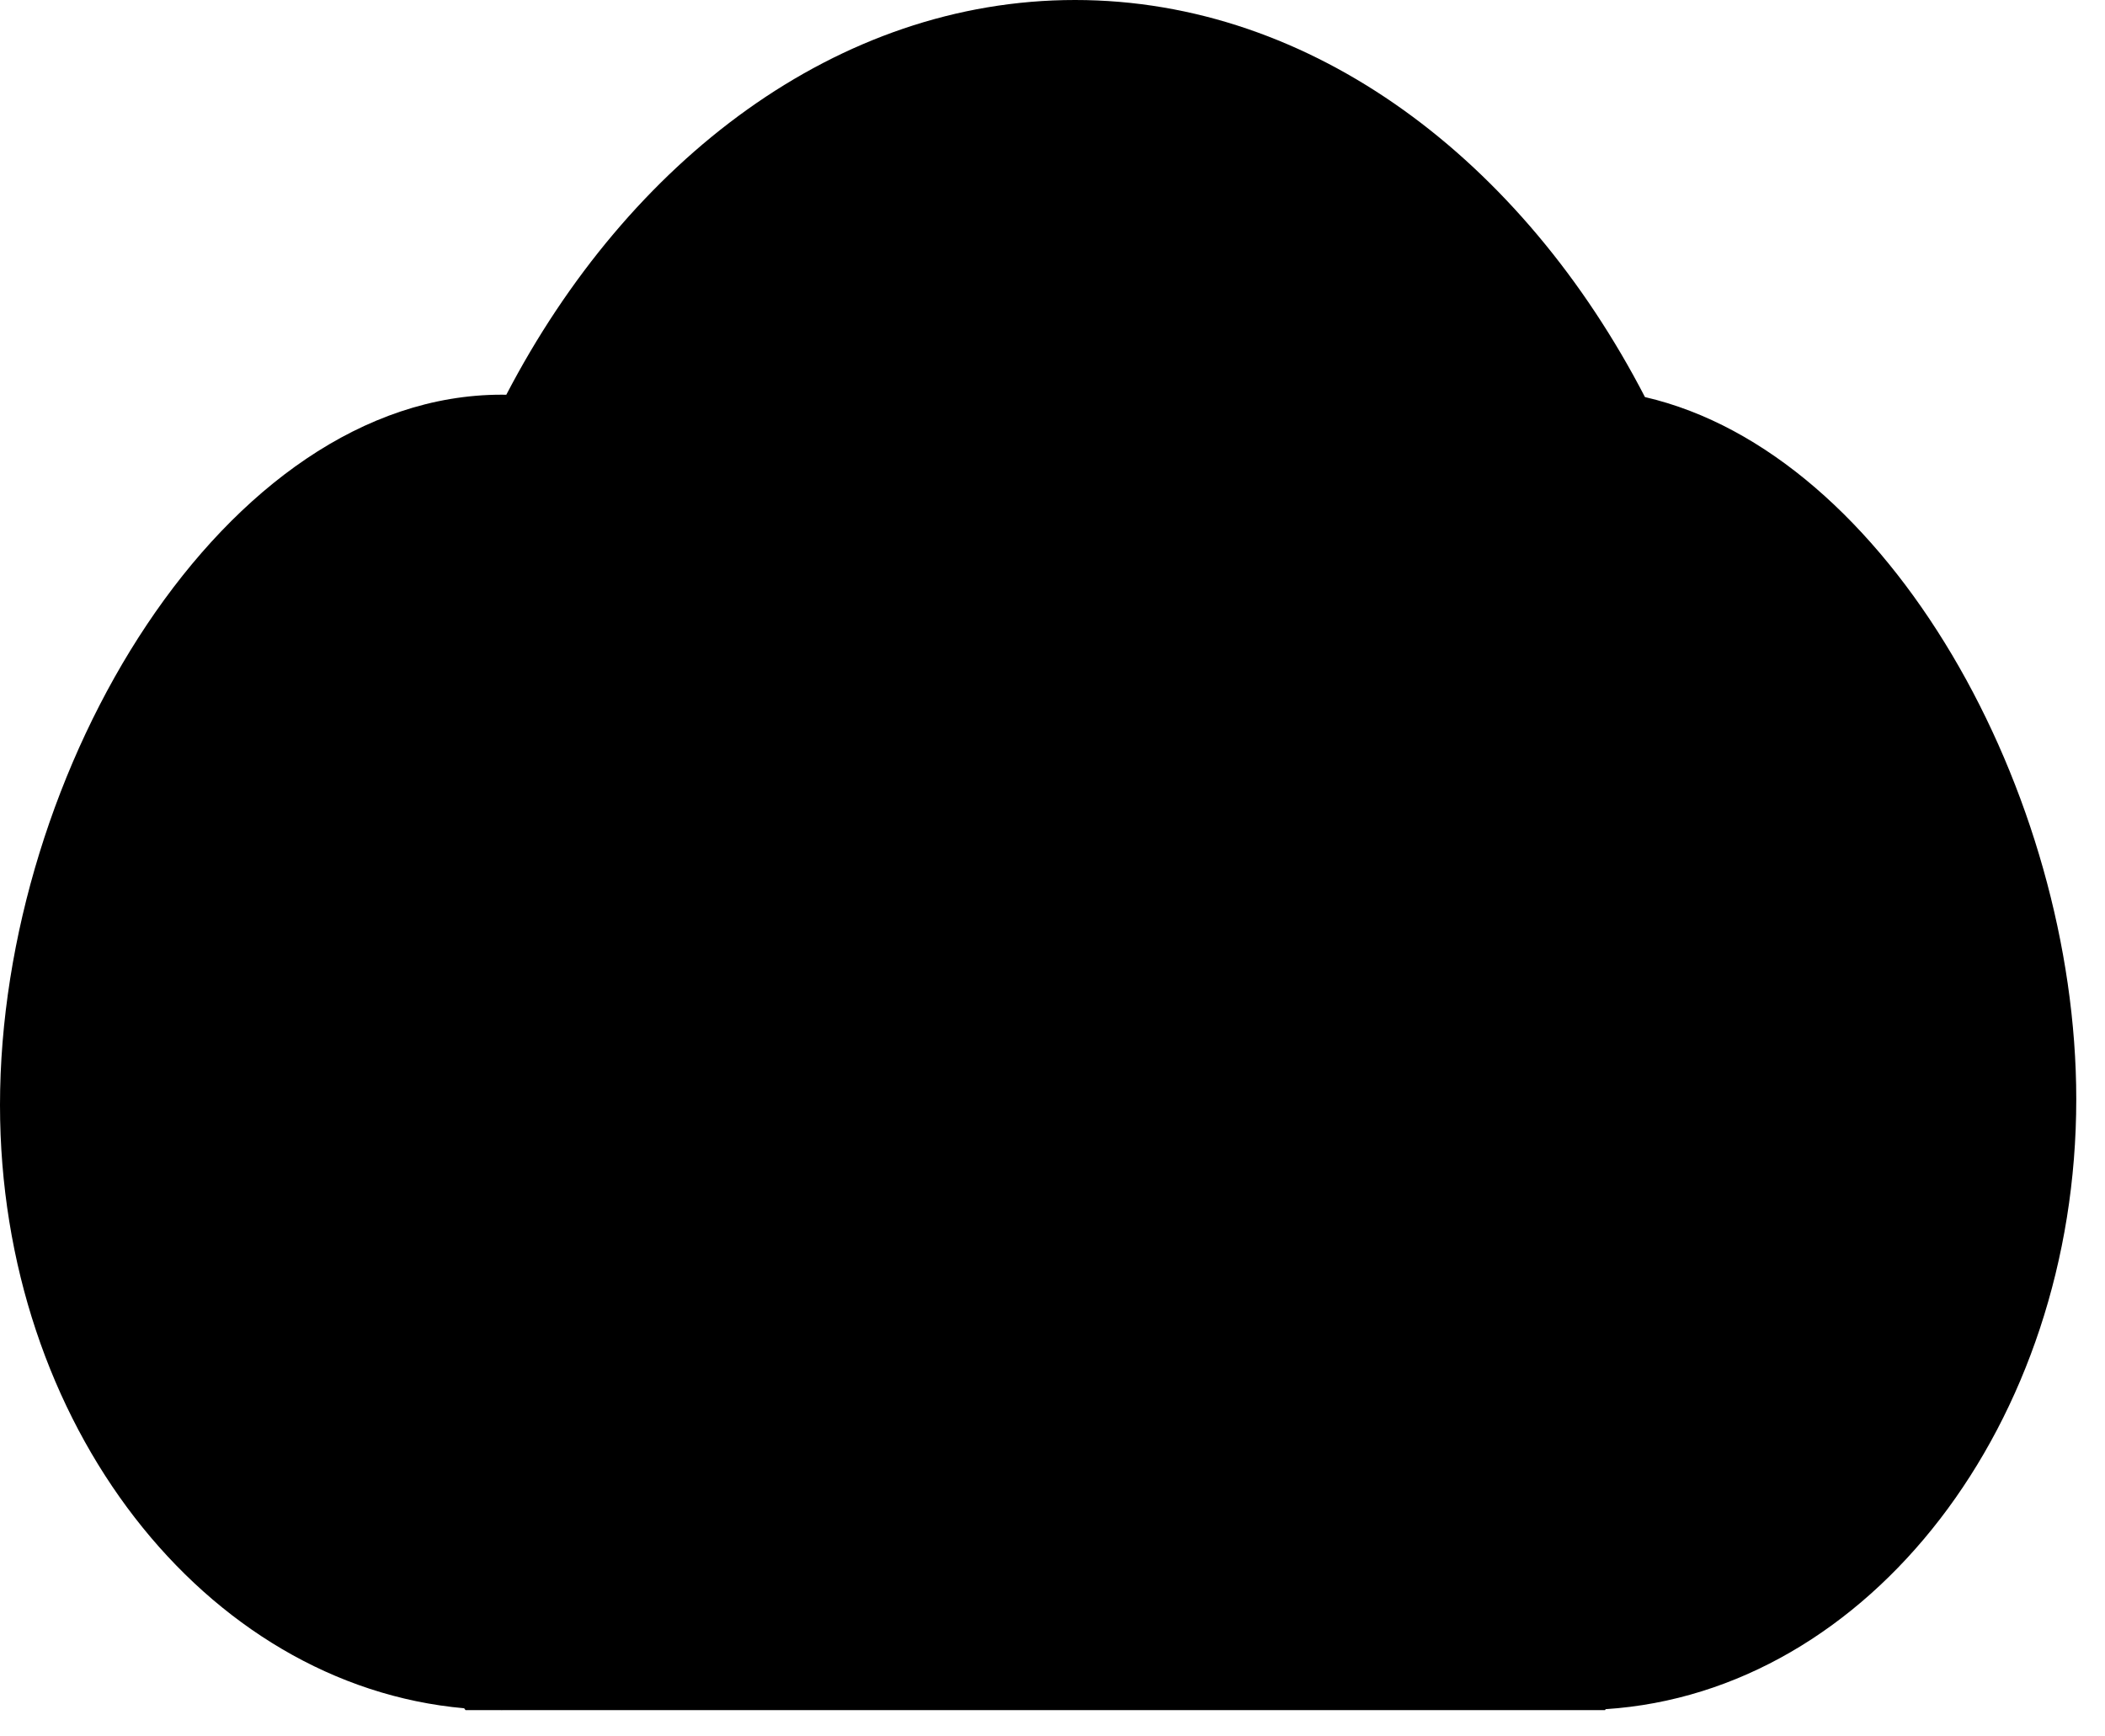<svg width="40" height="33" viewBox="0 0 40 33" fill="currentColor" xmlns="http://www.w3.org/2000/svg">
<path d="M20.429 0C24.955 0 28.938 3.062 31.258 7.546C35.89 8.618 39.454 15.087 39.454 20.891C39.454 27.035 35.533 32.155 30.511 32.482L30.5 32.5H9.576C9.562 32.5 9.548 32.501 9.533 32.501C9.522 32.501 9.512 32.5 9.501 32.5H8.846L8.82 32.465C3.888 32.025 0 27.062 0 21.001C0 14.65 4.268 7.501 9.533 7.501C9.562 7.501 9.592 7.502 9.621 7.502C11.944 3.042 15.917 0 20.429 0Z" fill="currentColor"/>
</svg> 
